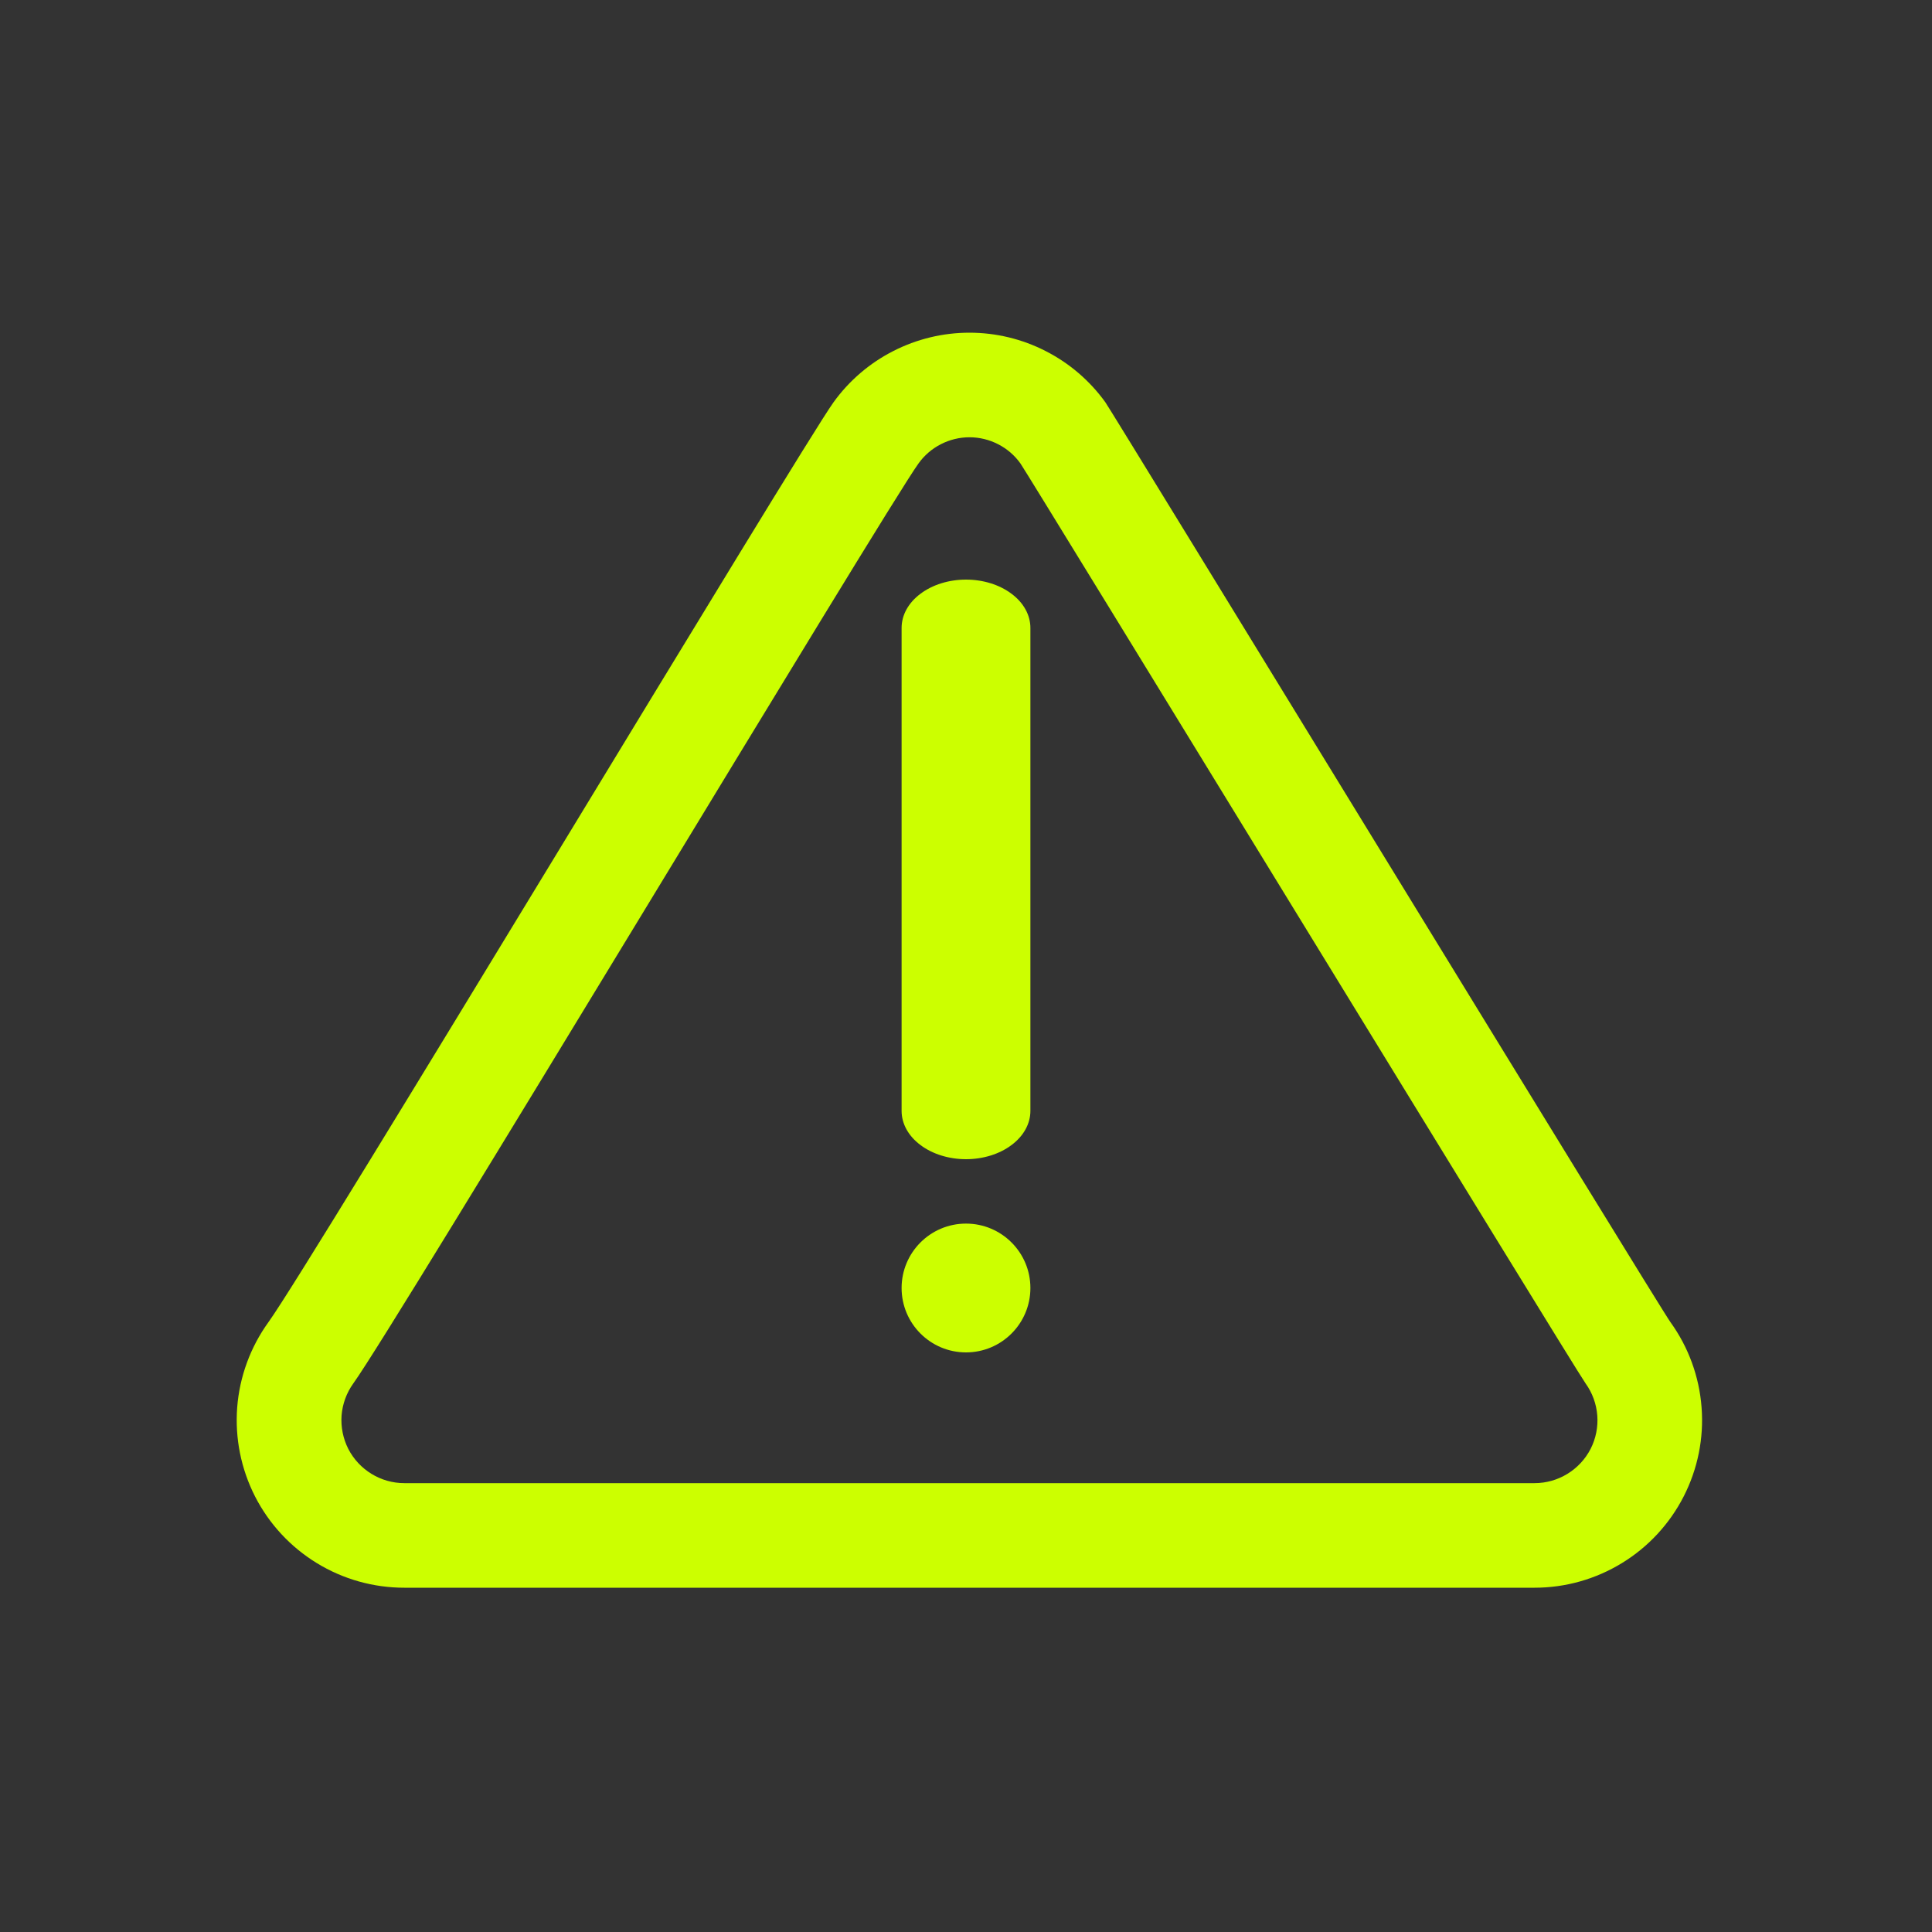 <svg width="30" height="30" viewBox="0 0 30 30" fill="none" xmlns="http://www.w3.org/2000/svg">
<rect x="0" y="0" width="30" height="30" fill="#333333" stroke="none"/>
<path fill-rule="evenodd" clip-rule="evenodd" d="M12.944 6.245C12.429 6.959 4.822 19.627 4.168 20.531C3.888 20.919 3.72 21.377 3.683 21.855C3.647 22.333 3.743 22.811 3.961 23.238C4.179 23.664 4.511 24.022 4.92 24.272C5.328 24.522 5.798 24.654 6.277 24.654H23.83C24.309 24.654 24.778 24.521 25.186 24.271C25.595 24.021 25.926 23.663 26.144 23.237C26.362 22.811 26.459 22.332 26.422 21.855C26.386 21.377 26.219 20.919 25.939 20.531C25.751 20.273 17.275 6.401 17.163 6.245C16.922 5.911 16.605 5.639 16.238 5.452C15.872 5.264 15.466 5.166 15.053 5.166C14.642 5.166 14.236 5.264 13.869 5.452C13.502 5.639 13.185 5.911 12.944 6.245ZM14.263 7.196C14.353 7.07 14.472 6.968 14.609 6.898C14.747 6.827 14.899 6.79 15.054 6.79C15.209 6.79 15.361 6.827 15.499 6.898C15.636 6.968 15.755 7.07 15.845 7.196C15.956 7.35 24.435 21.224 24.621 21.482C24.835 21.779 24.865 22.172 24.699 22.498C24.532 22.823 24.195 23.03 23.83 23.03H6.277C5.912 23.03 5.575 22.823 5.408 22.498C5.327 22.338 5.291 22.159 5.304 21.979C5.318 21.8 5.381 21.628 5.486 21.482C6.139 20.578 13.747 7.908 14.263 7.196Z" fill="#CCFF00"/>
<path fill-rule="evenodd" clip-rule="evenodd" d="M14 9.75V17.25C14 17.449 14.105 17.64 14.293 17.78C14.48 17.921 14.735 18 15 18C15.265 18 15.52 17.921 15.707 17.78C15.895 17.64 16 17.449 16 17.25V9.75C16 9.551 15.895 9.36 15.707 9.22C15.52 9.079 15.265 9 15 9C14.735 9 14.48 9.079 14.293 9.22C14.105 9.36 14 9.551 14 9.75Z" fill="#CCFF00"/>
<path d="M15 21C15.552 21 16 20.552 16 20C16 19.448 15.552 19 15 19C14.448 19 14 19.448 14 20C14 20.552 14.448 21 15 21Z" fill="#CCFF00"/>
</svg>
